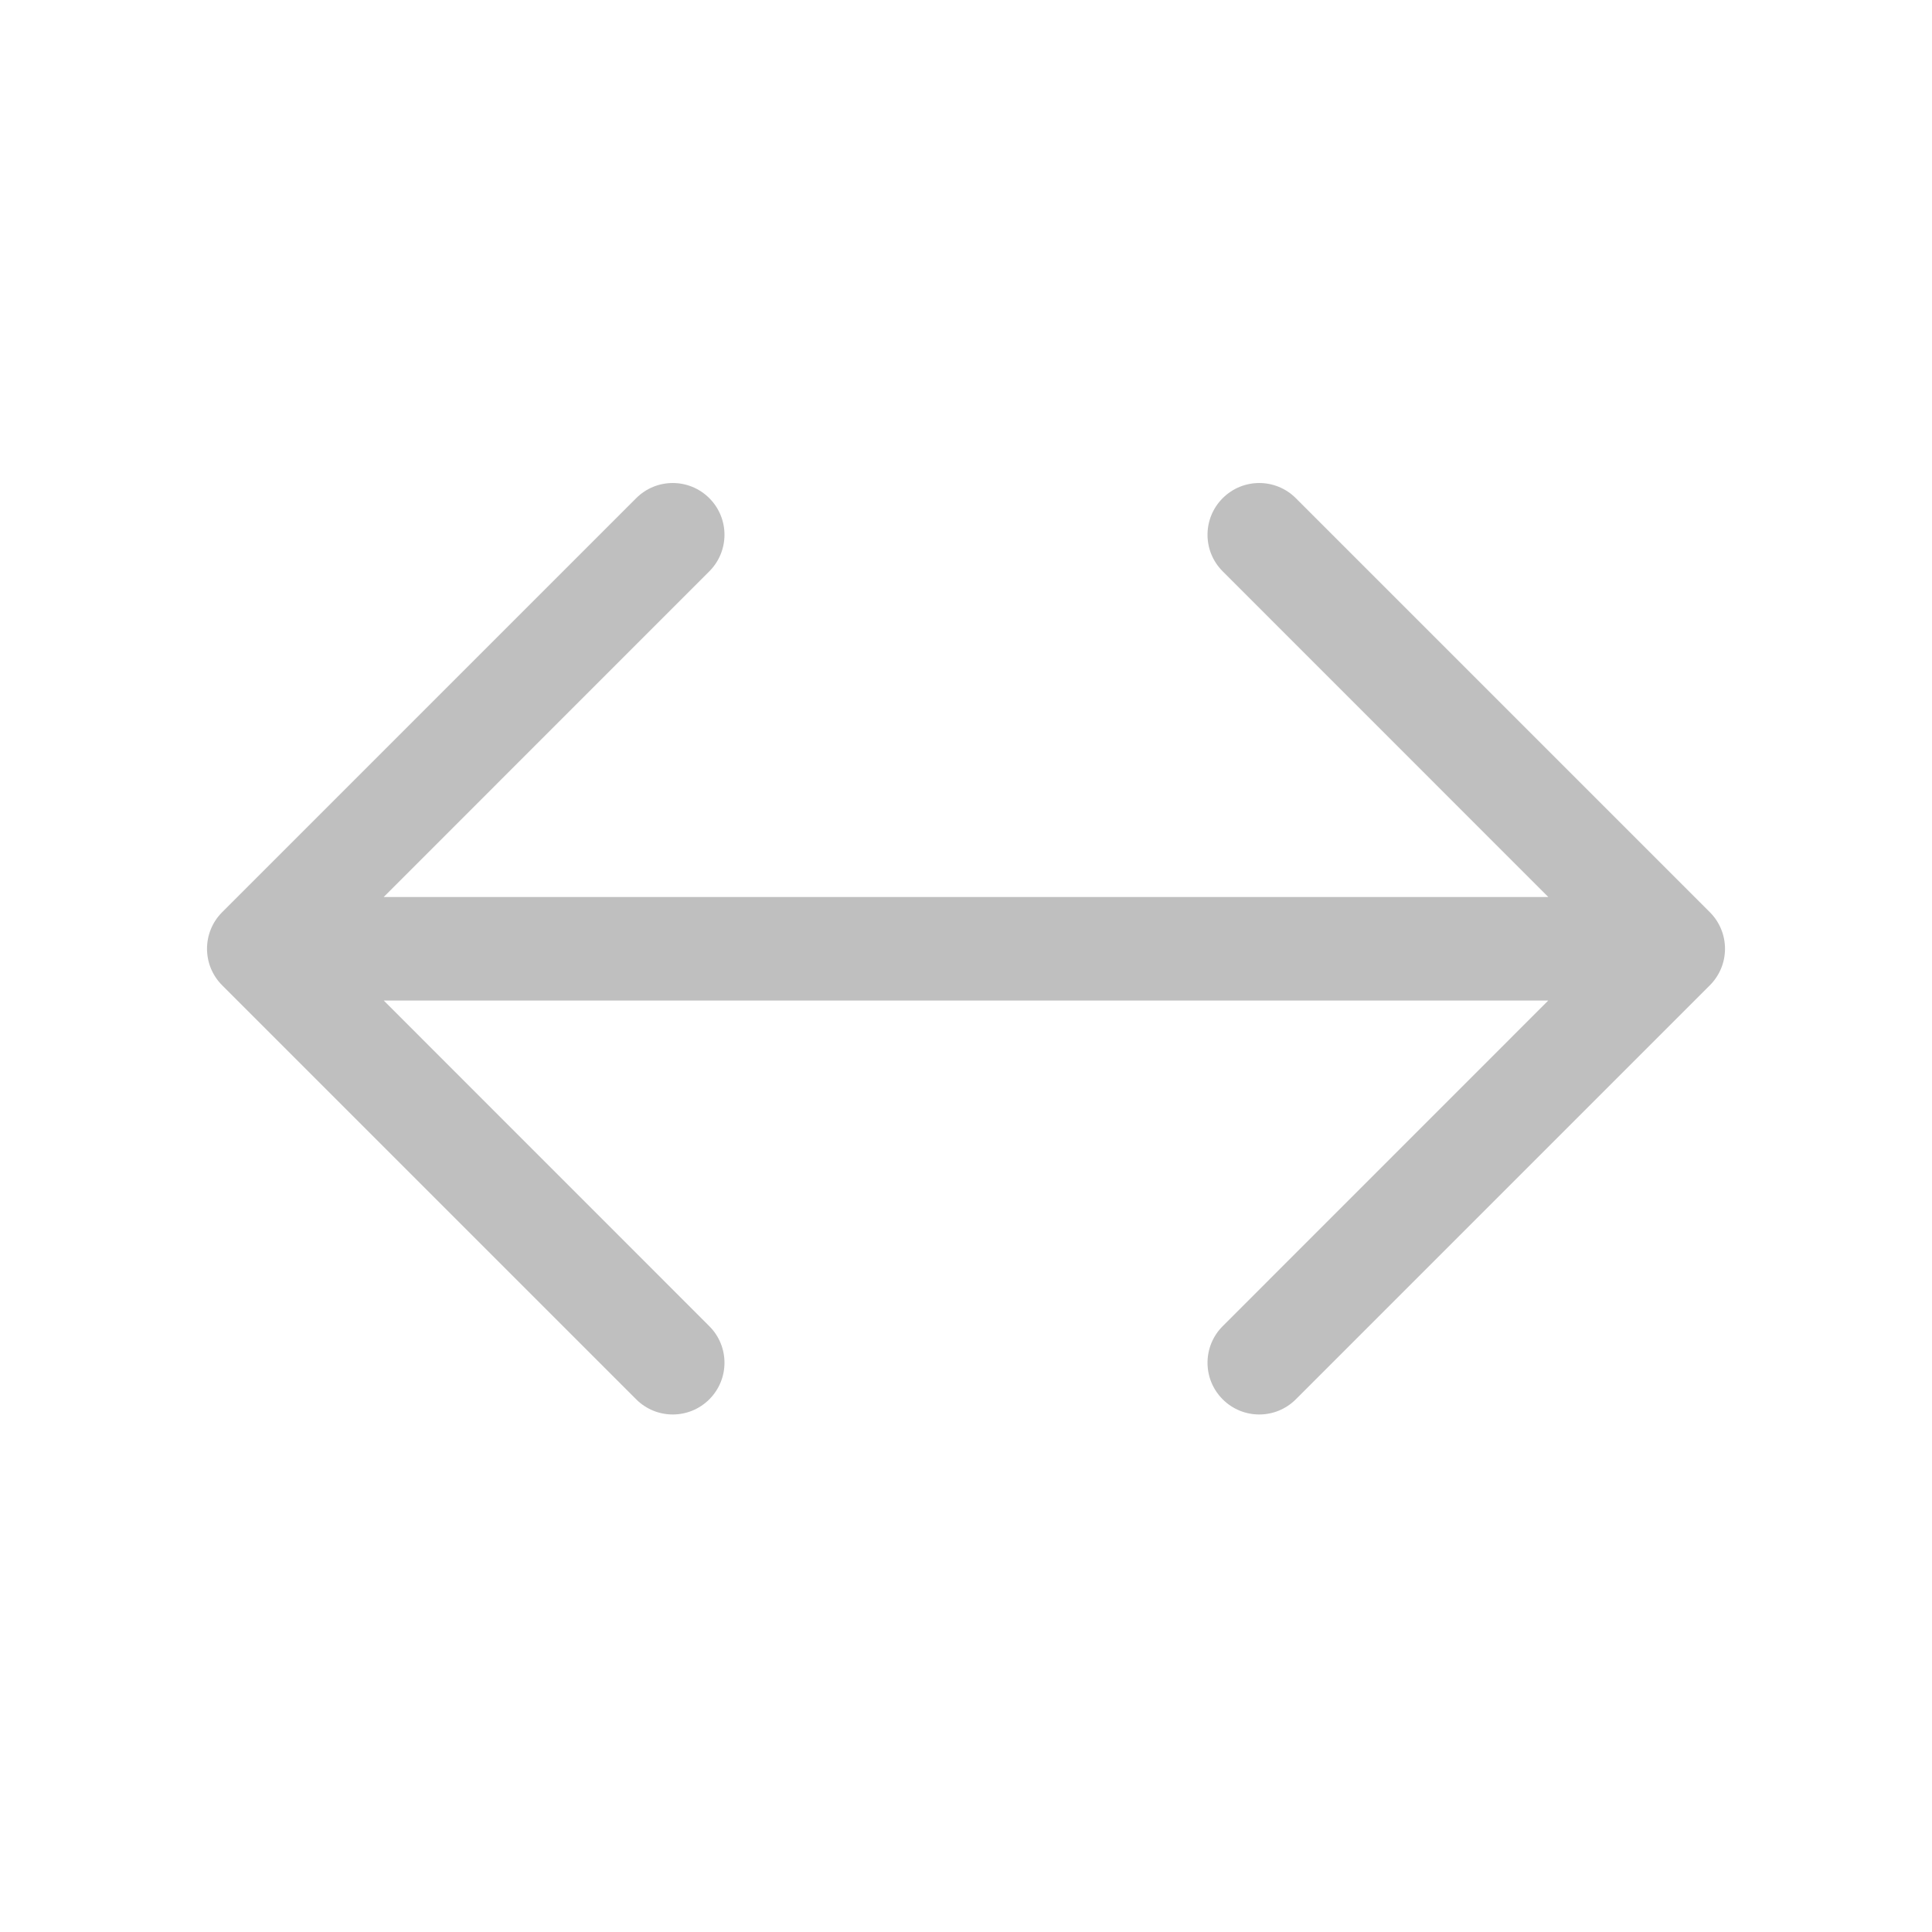 <svg width="512" height="512" viewBox="0 0 28 28" fill="none" xmlns="http://www.w3.org/2000/svg"><path d="M10.28 7.22C10.573 7.513 10.573 7.987 10.28 8.28L5.561 13H22.439L17.72 8.28C17.427 7.988 17.427 7.513 17.72 7.22C18.013 6.927 18.487 6.927 18.78 7.22L24.78 13.22C24.921 13.36 25 13.551 25 13.75C25 13.949 24.921 14.14 24.78 14.28L18.78 20.28C18.487 20.573 18.013 20.573 17.72 20.28C17.427 19.987 17.427 19.513 17.72 19.22L22.439 14.5H5.561L10.28 19.22C10.573 19.513 10.573 19.987 10.28 20.28C9.987 20.573 9.513 20.573 9.22 20.28L3.22 14.28C2.927 13.987 2.927 13.513 3.22 13.22L9.22 7.22C9.513 6.927 9.987 6.927 10.28 7.22Z" fill="#bfbfbf"/></svg>